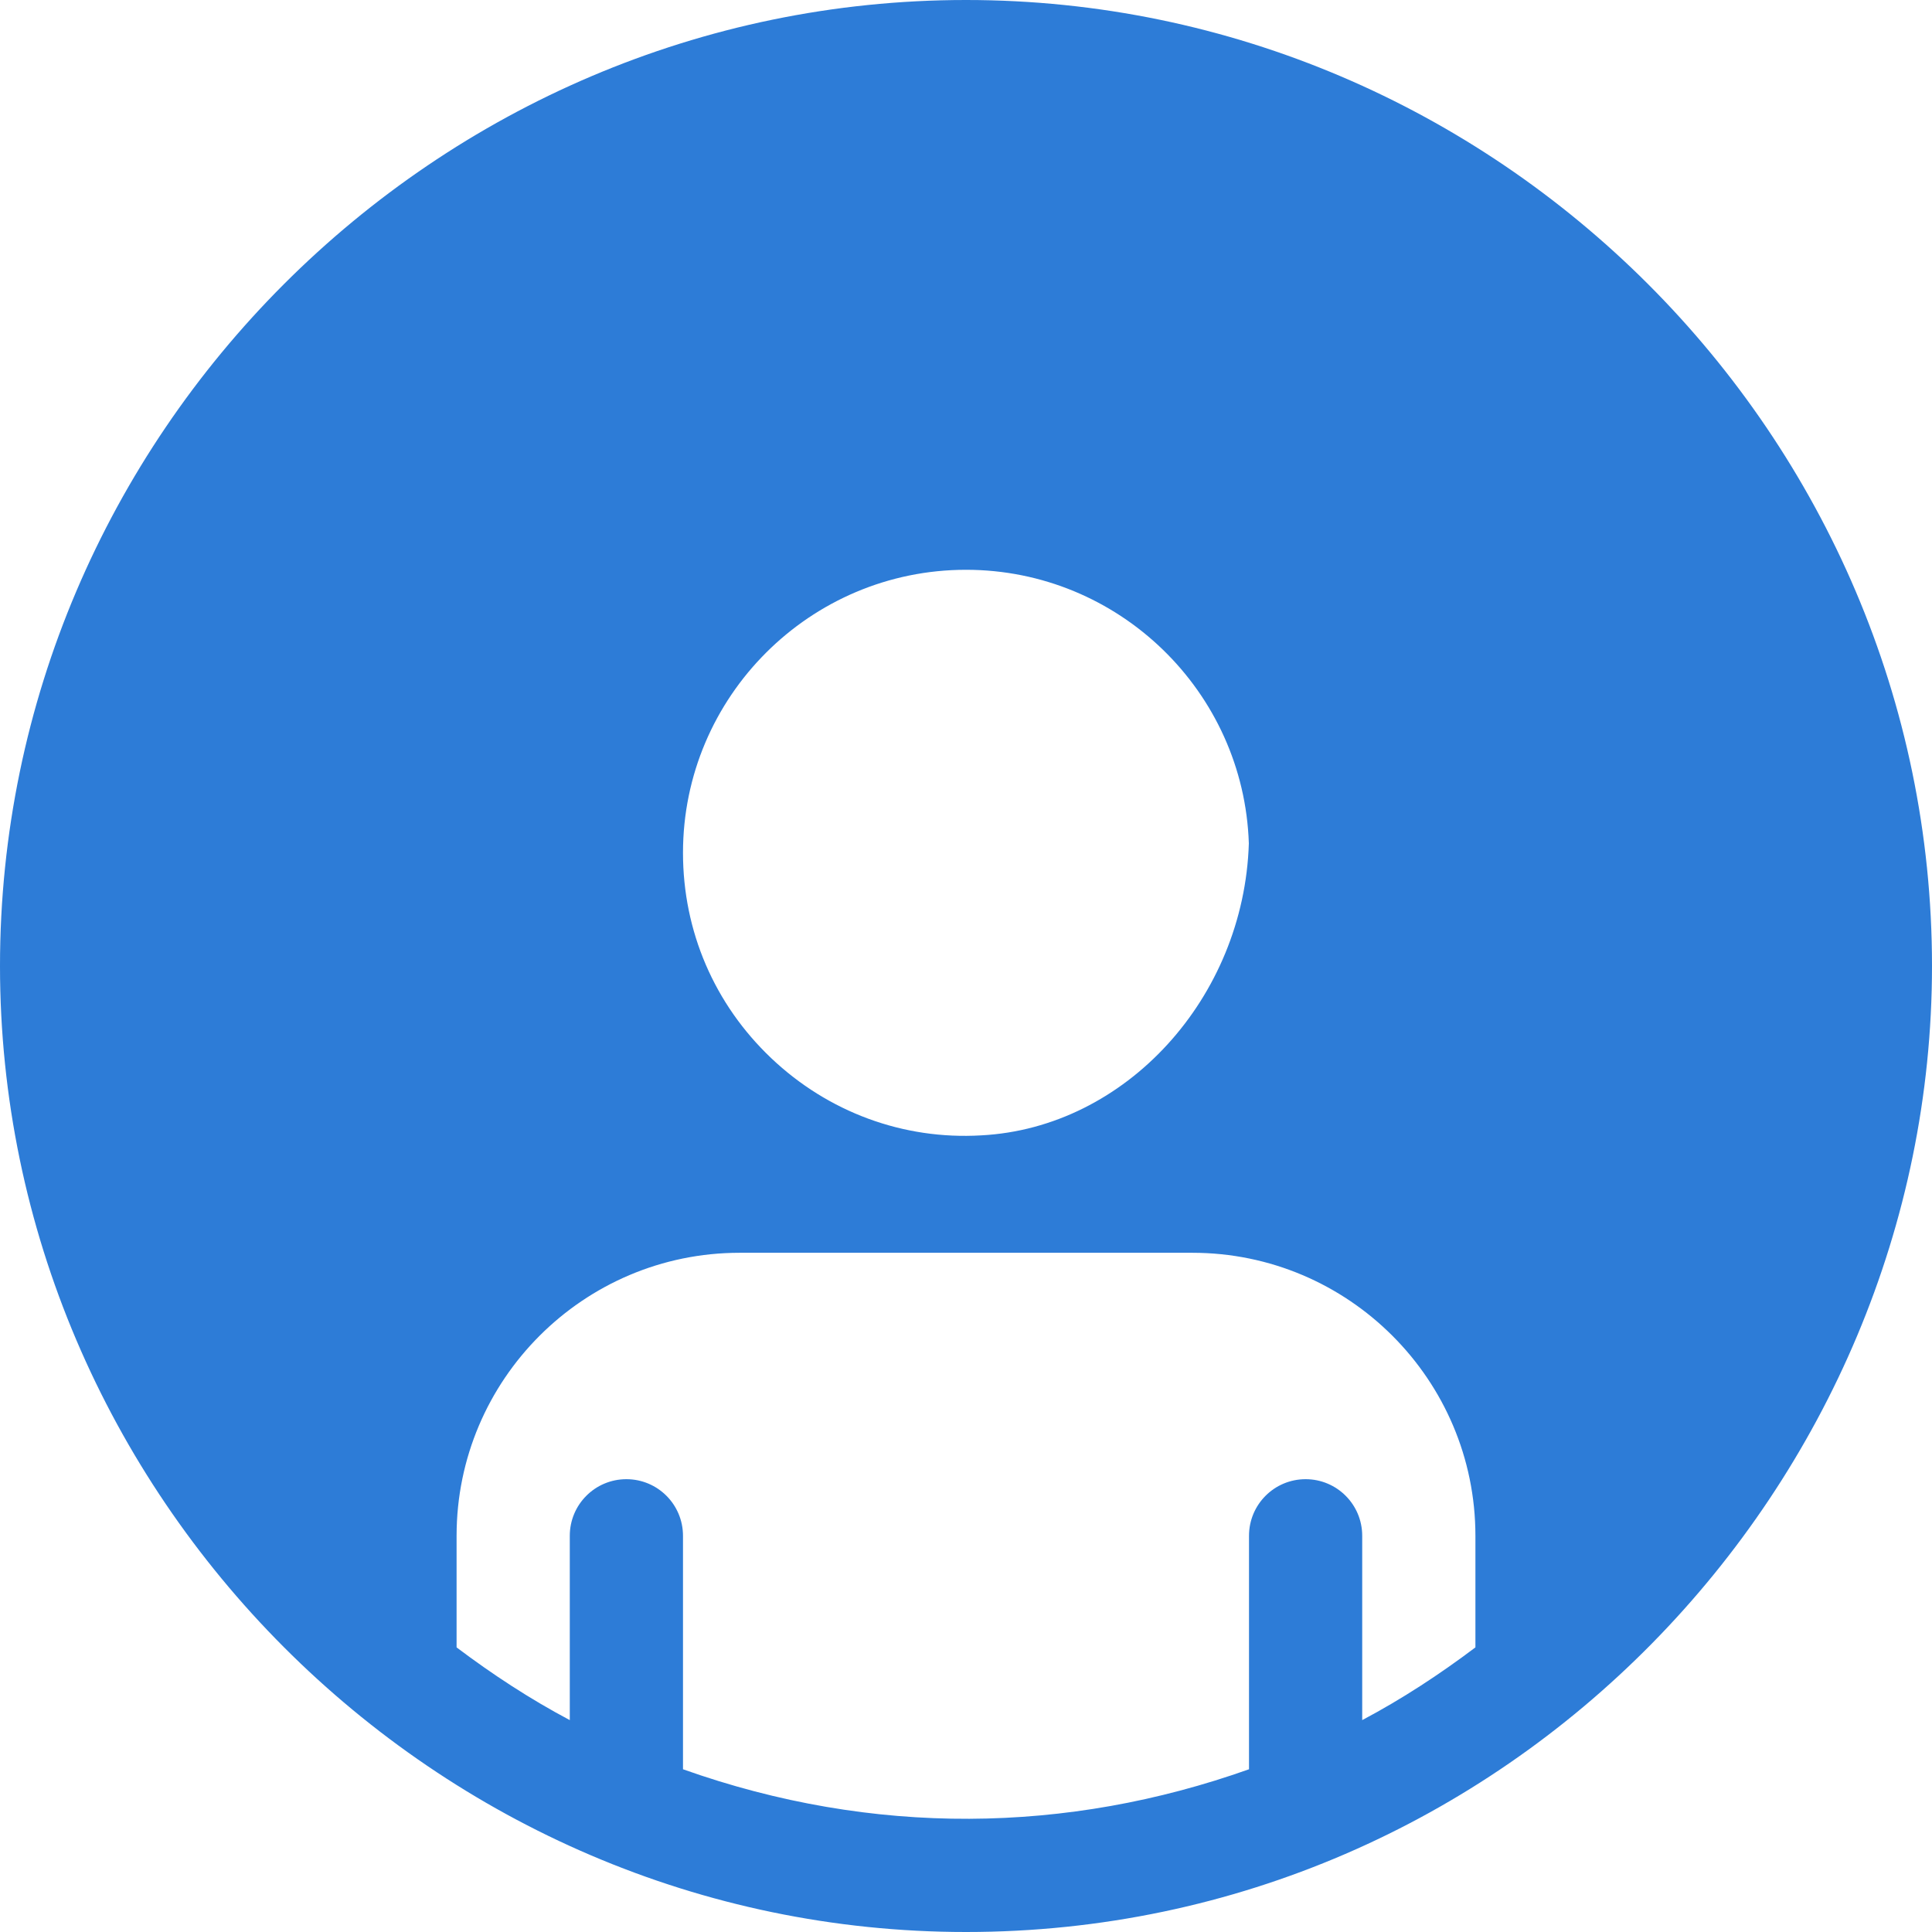 <!-- icon666.com - MILLIONS vector ICONS FREE --><svg version="1.1" id="Capa_1" xmlns="http://www.w3.org/2000/svg" xmlns:xlink="http://www.w3.org/1999/xlink" x="0px" y="0px" viewBox="0 0 512 512" style="enable-background:new 0 0 512 512;" xml:space="preserve"><g><g><path d="M256,0C115.39,0,0,115.39,0,256c0,140.041,115.292,256,256,256c143.351,0,256-118.484,256-256C512,115.39,396.61,0,256,0z M256,151c40.518,0,73.638,32.3,74.956,72.51c-1.274,40.913-32.593,75.366-70.913,77.373 c-20.684,1.216-40.591-6.167-55.664-20.464C189.306,266.107,181,246.786,181,226C181,184.647,214.647,151,256,151z M391,436.575 c-9.483,7.147-19.438,13.674-30,19.274V407c0-8.291-6.709-15-15-15c-8.291,0-15,6.709-15,15v61.875 c-48.124,17.091-99.587,17.904-150,0V407c0-8.291-6.709-15-15-15s-15,6.709-15,15v48.849c-10.562-5.599-20.517-12.127-30-19.274 V407c0-41.353,33.647-75,75-75h120c41.353,0,75,33.647,75,75V436.575z" fill="#000000" style="fill: rgb(45, 124, 215);"></path></g></g></svg>